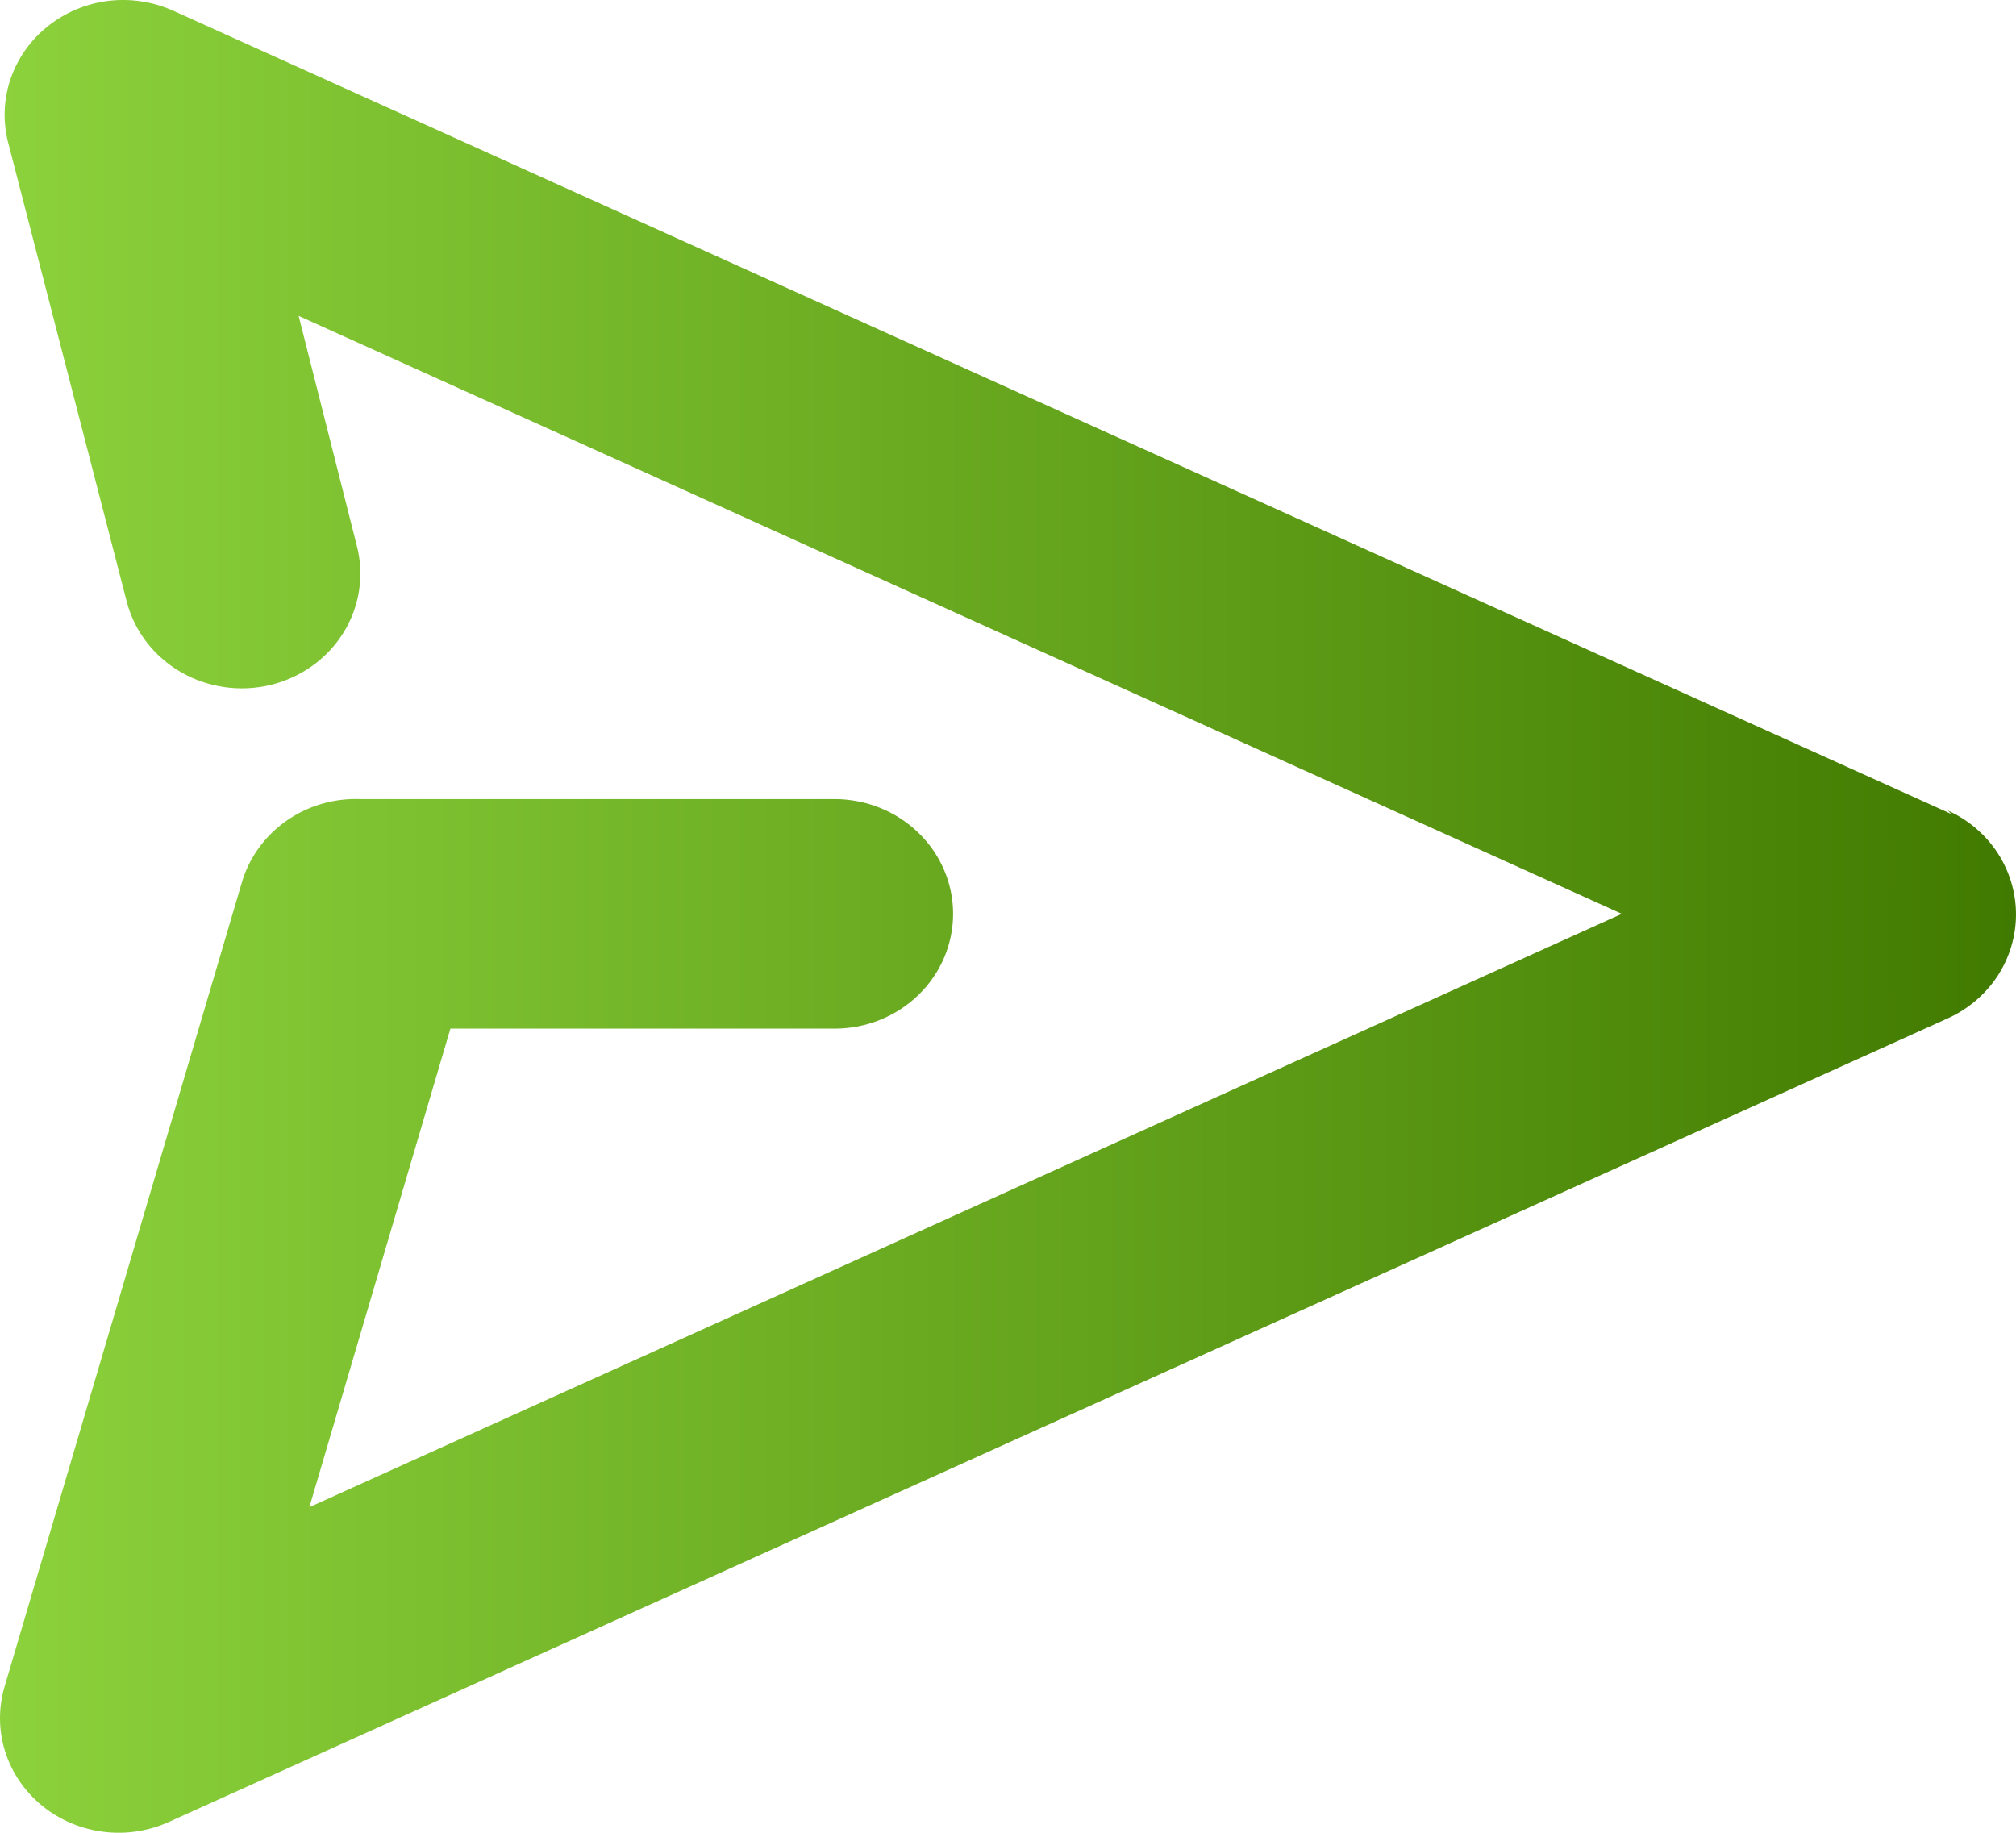 <svg xmlns="http://www.w3.org/2000/svg" width="22" height="20" viewBox="0 0 22 20" fill="none">
<path fill-rule="evenodd" clip-rule="evenodd" d="M21.295 8.883L1.888 0.116C1.666 0.017 1.42 -0.02 1.178 0.01C0.936 0.041 0.708 0.137 0.52 0.288C0.332 0.438 0.192 0.637 0.115 0.862C0.039 1.086 0.03 1.327 0.089 1.556L1.383 6.566C1.467 6.888 1.68 7.165 1.975 7.335C2.27 7.505 2.622 7.555 2.955 7.474C3.288 7.392 3.574 7.186 3.75 6.901C3.926 6.616 3.977 6.274 3.893 5.952L3.259 3.447L17.698 9.972L3.376 16.447L4.915 11.225H9.107C9.451 11.225 9.78 11.093 10.022 10.858C10.265 10.623 10.401 10.304 10.401 9.972C10.401 9.64 10.265 9.322 10.022 9.087C9.78 8.852 9.451 8.72 9.107 8.72H3.932C3.642 8.709 3.356 8.794 3.121 8.96C2.887 9.126 2.716 9.363 2.638 9.634L0.051 18.401C-0.018 18.633 -0.017 18.879 0.055 19.11C0.127 19.341 0.267 19.546 0.456 19.702C0.646 19.858 0.879 19.958 1.126 19.989C1.373 20.021 1.624 19.982 1.849 19.879L21.257 11.112C21.479 11.011 21.667 10.851 21.799 10.65C21.93 10.449 22 10.216 22 9.978C22 9.741 21.93 9.508 21.799 9.307C21.667 9.106 21.479 8.946 21.257 8.845L21.295 8.883Z" fill="url(#paint0_linear_94_50409)"/>
<defs>
<linearGradient id="paint0_linear_94_50409" x1="-8.19564e-08" y1="10" x2="22" y2="10" gradientUnits="userSpaceOnUse">
<stop stop-color="#8CD23C"/>
<stop offset="1" stop-color="#417A00"/>
</linearGradient>
</defs>
</svg>
